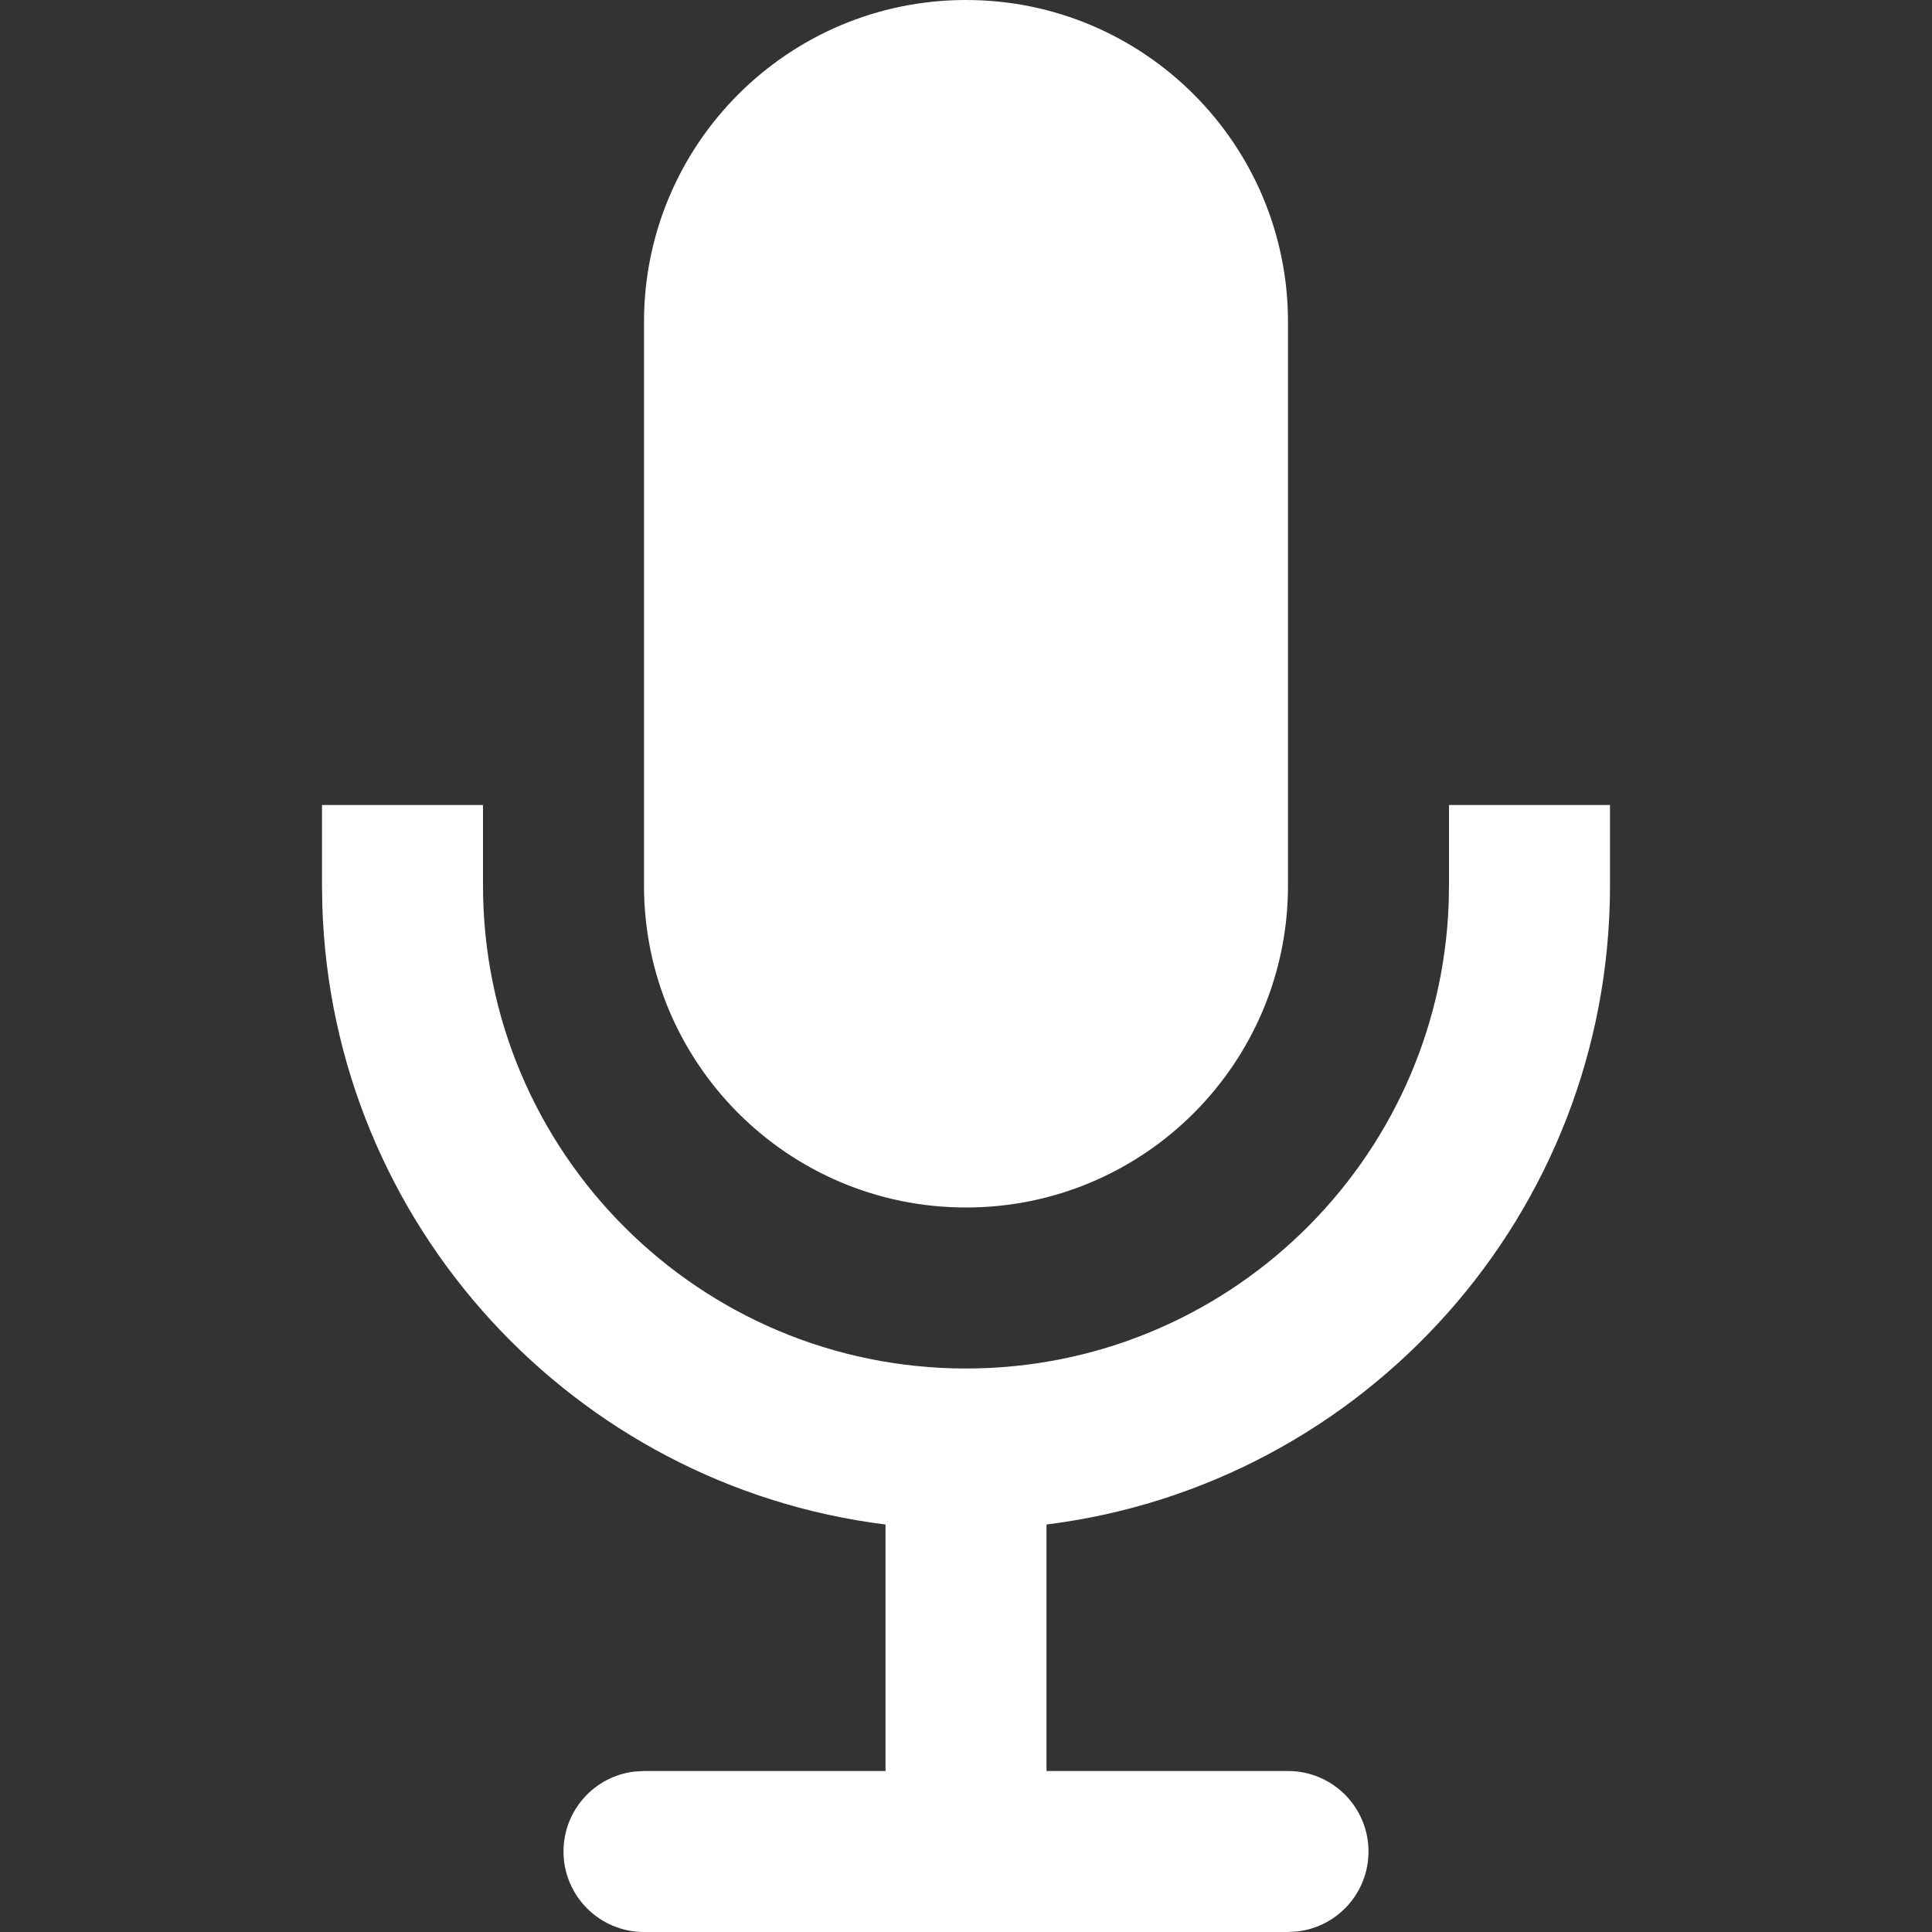 <svg width="24" height="24" viewBox="0 0 24 24" fill="none" xmlns="http://www.w3.org/2000/svg">
<rect x="0" y="0" width="24" height="24" fill="#333333" stroke="none"/>
<g id="icon/24/Microfono">
<rect width="24" height="24" fill="none"/>
<path id="Combined Shape" fill-rule="evenodd" clip-rule="evenodd" d="M12 0C9.791 0 8 1.791 8 4V11C8 13.209 9.791 15 12 15C14.209 15 16 13.209 16 11V4C16 1.791 14.209 0 12 0ZM6 11V10H4V11L4.004 11.249C4.125 15.216 7.134 18.456 11 18.938V22H8L7.883 22.007C7.386 22.064 7 22.487 7 23C7 23.552 7.448 24 8 24H16L16.117 23.993C16.614 23.936 17 23.513 17 23C17 22.448 16.552 22 16 22H13V18.938C16.946 18.446 20 15.08 20 11V10H18V11L17.996 11.225C17.878 14.434 15.238 17 12 17C8.686 17 6 14.314 6 11Z" fill="white"/>
</g>
</svg>
